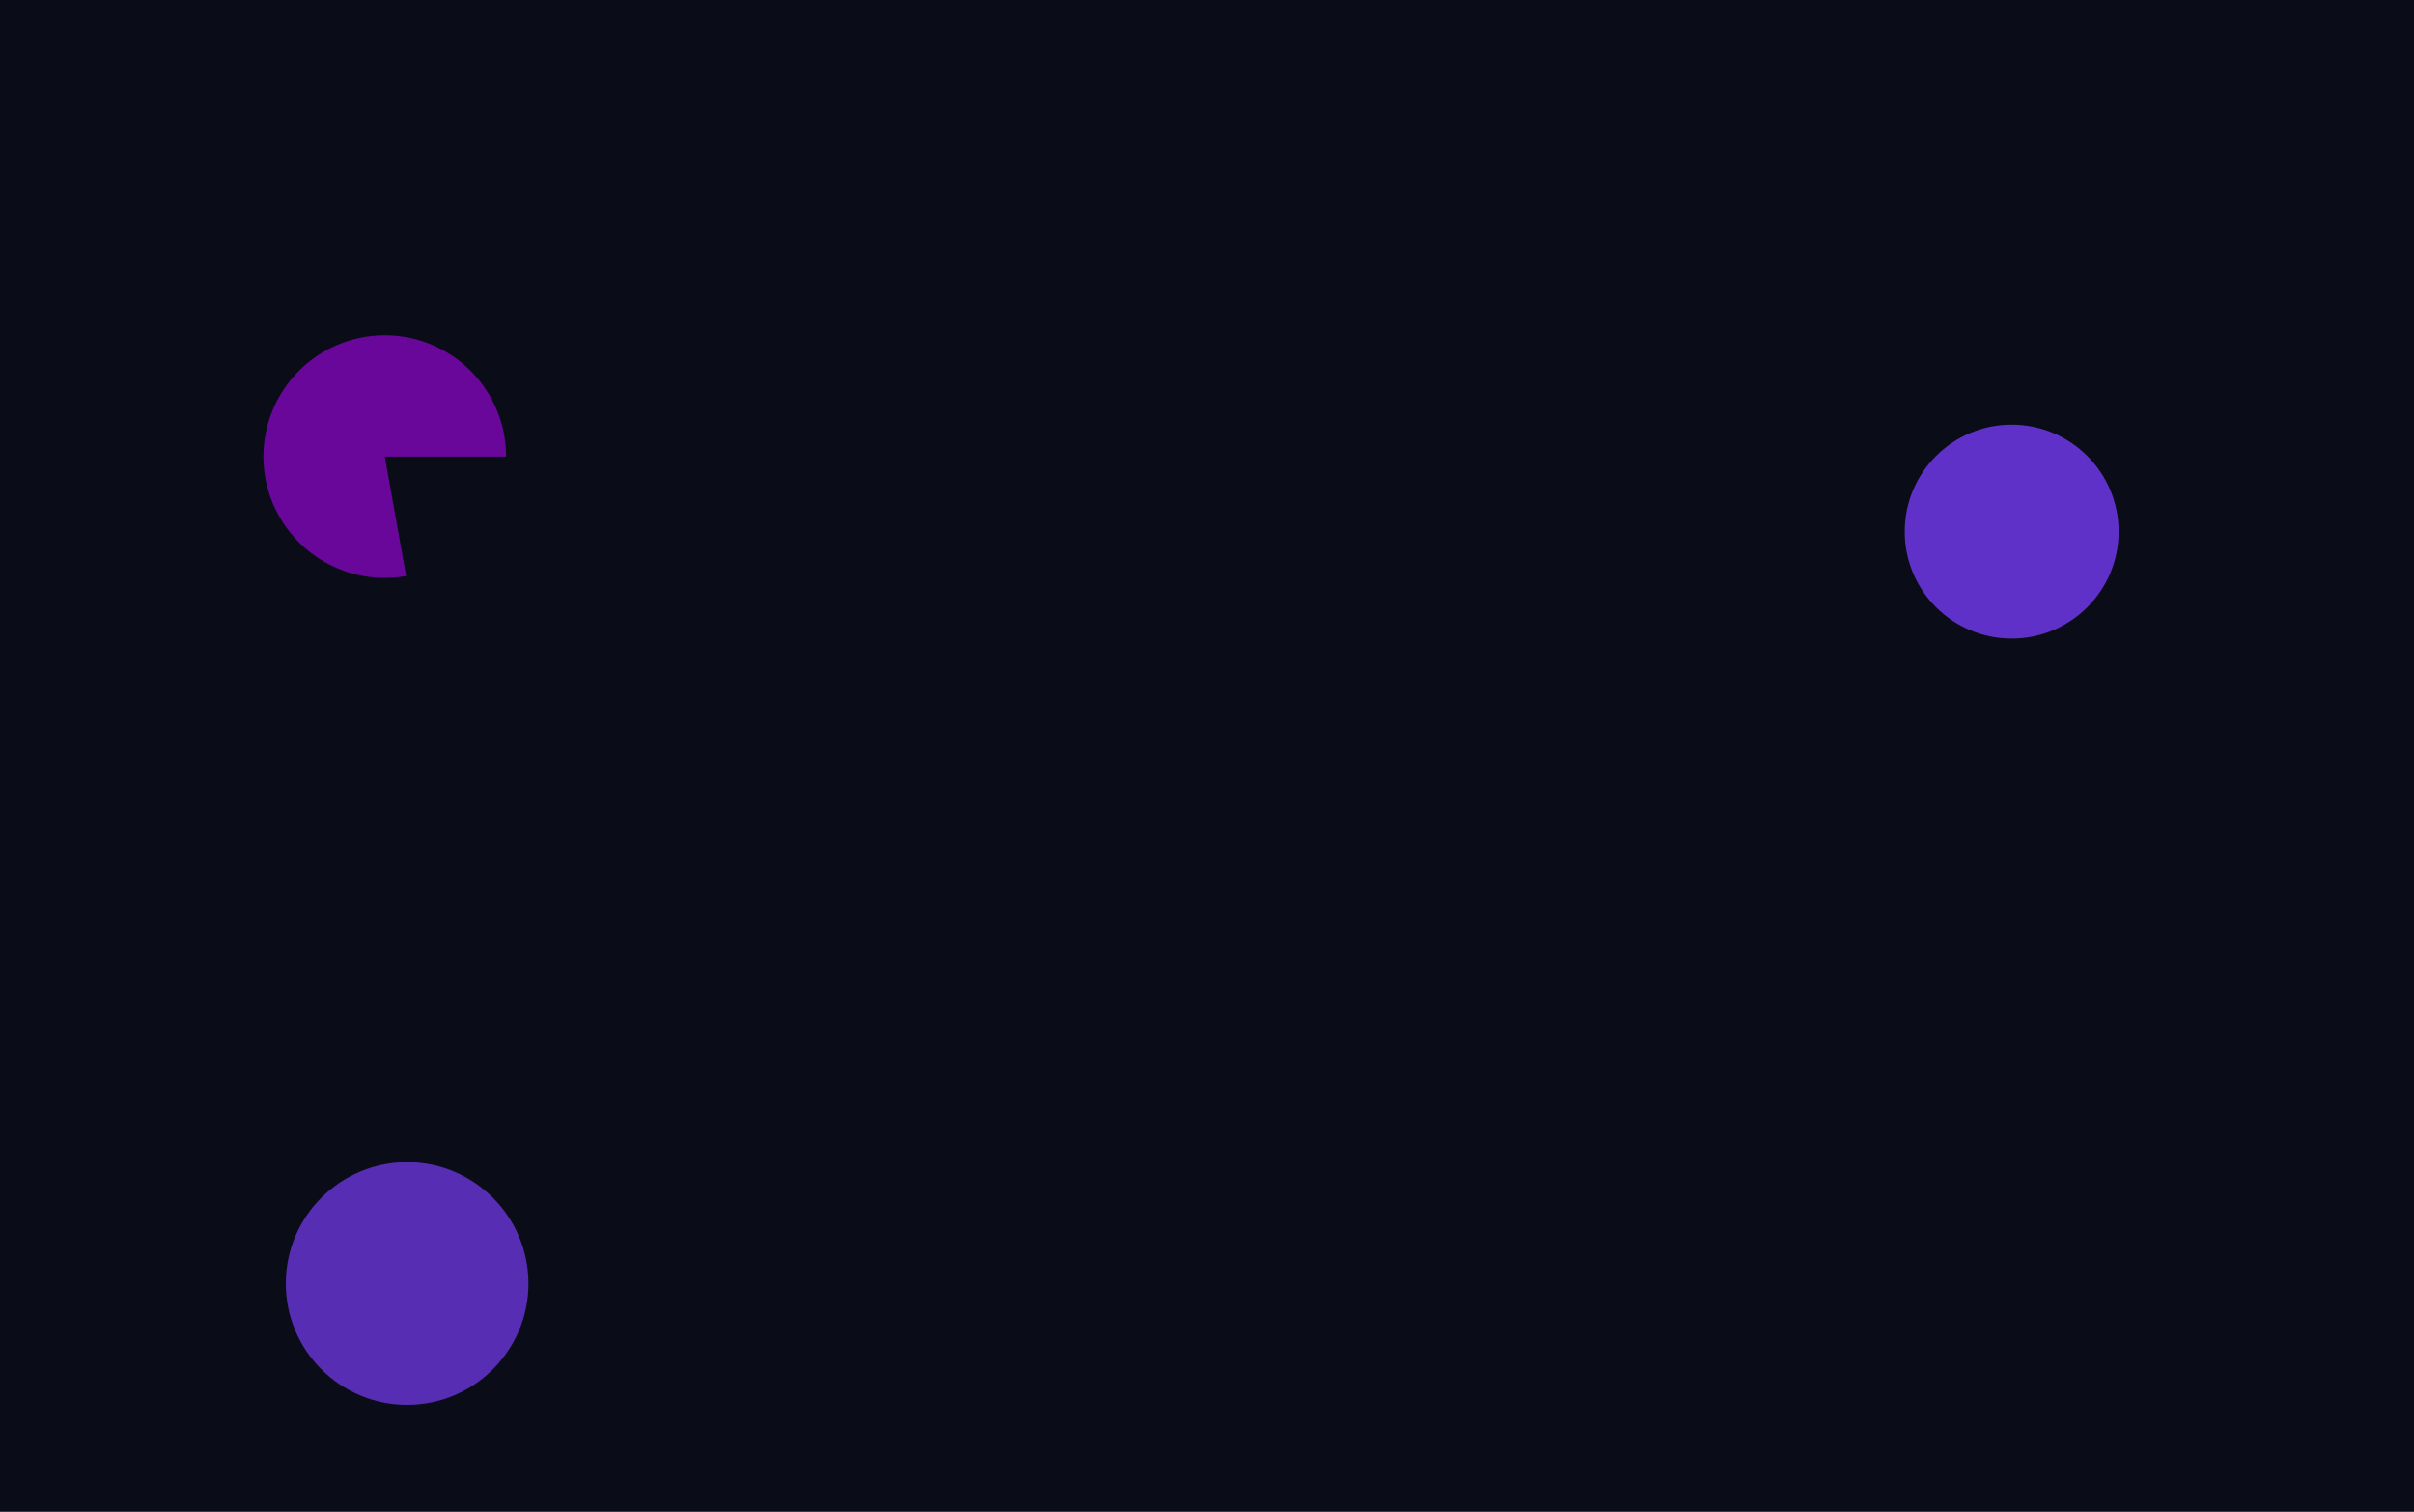 <svg width="1512" height="947" viewBox="0 0 1512 947" fill="none" xmlns="http://www.w3.org/2000/svg">
<g clip-path="url(#clip0_45_32)">
<rect width="1512" height="947" fill="#0A0D17"/>
<g opacity="0.8" filter="url(#filter0_f_45_32)">
<circle cx="1260" cy="333" r="67" fill="#763AF5"/>
</g>
<g opacity="0.7" filter="url(#filter1_f_45_32)">
<circle cx="255" cy="804" r="76" fill="#763AF5"/>
</g>
<g opacity="0.6" filter="url(#filter2_f_45_32)">
<path d="M317 286C317 270.395 312.197 255.169 303.242 242.389C294.288 229.609 281.617 219.896 266.95 214.567C252.283 209.239 236.331 208.555 221.262 212.608C206.193 216.66 192.737 225.253 182.721 237.22C172.705 249.186 166.615 263.945 165.279 279.492C163.943 295.04 167.425 310.621 175.252 324.121C183.079 337.621 194.872 348.384 209.029 354.948C223.186 361.513 239.02 363.56 254.381 360.813L241 286H317Z" fill="#A604F2"/>
</g>
</g>
<defs>
<filter id="filter0_f_45_32" x="973" y="46" width="574" height="574" filterUnits="userSpaceOnUse" color-interpolation-filters="sRGB">
<feFlood flood-opacity="0" result="BackgroundImageFix"/>
<feBlend mode="normal" in="SourceGraphic" in2="BackgroundImageFix" result="shape"/>
<feGaussianBlur stdDeviation="110" result="effect1_foregroundBlur_45_32"/>
</filter>
<filter id="filter1_f_45_32" x="-121" y="428" width="752" height="752" filterUnits="userSpaceOnUse" color-interpolation-filters="sRGB">
<feFlood flood-opacity="0" result="BackgroundImageFix"/>
<feBlend mode="normal" in="SourceGraphic" in2="BackgroundImageFix" result="shape"/>
<feGaussianBlur stdDeviation="150" result="effect1_foregroundBlur_45_32"/>
</filter>
<filter id="filter2_f_45_32" x="-135" y="-90" width="752" height="752" filterUnits="userSpaceOnUse" color-interpolation-filters="sRGB">
<feFlood flood-opacity="0" result="BackgroundImageFix"/>
<feBlend mode="normal" in="SourceGraphic" in2="BackgroundImageFix" result="shape"/>
<feGaussianBlur stdDeviation="150" result="effect1_foregroundBlur_45_32"/>
</filter>
<clipPath id="clip0_45_32">
<rect width="1512" height="947" fill="white"/>
</clipPath>
</defs>
</svg>
